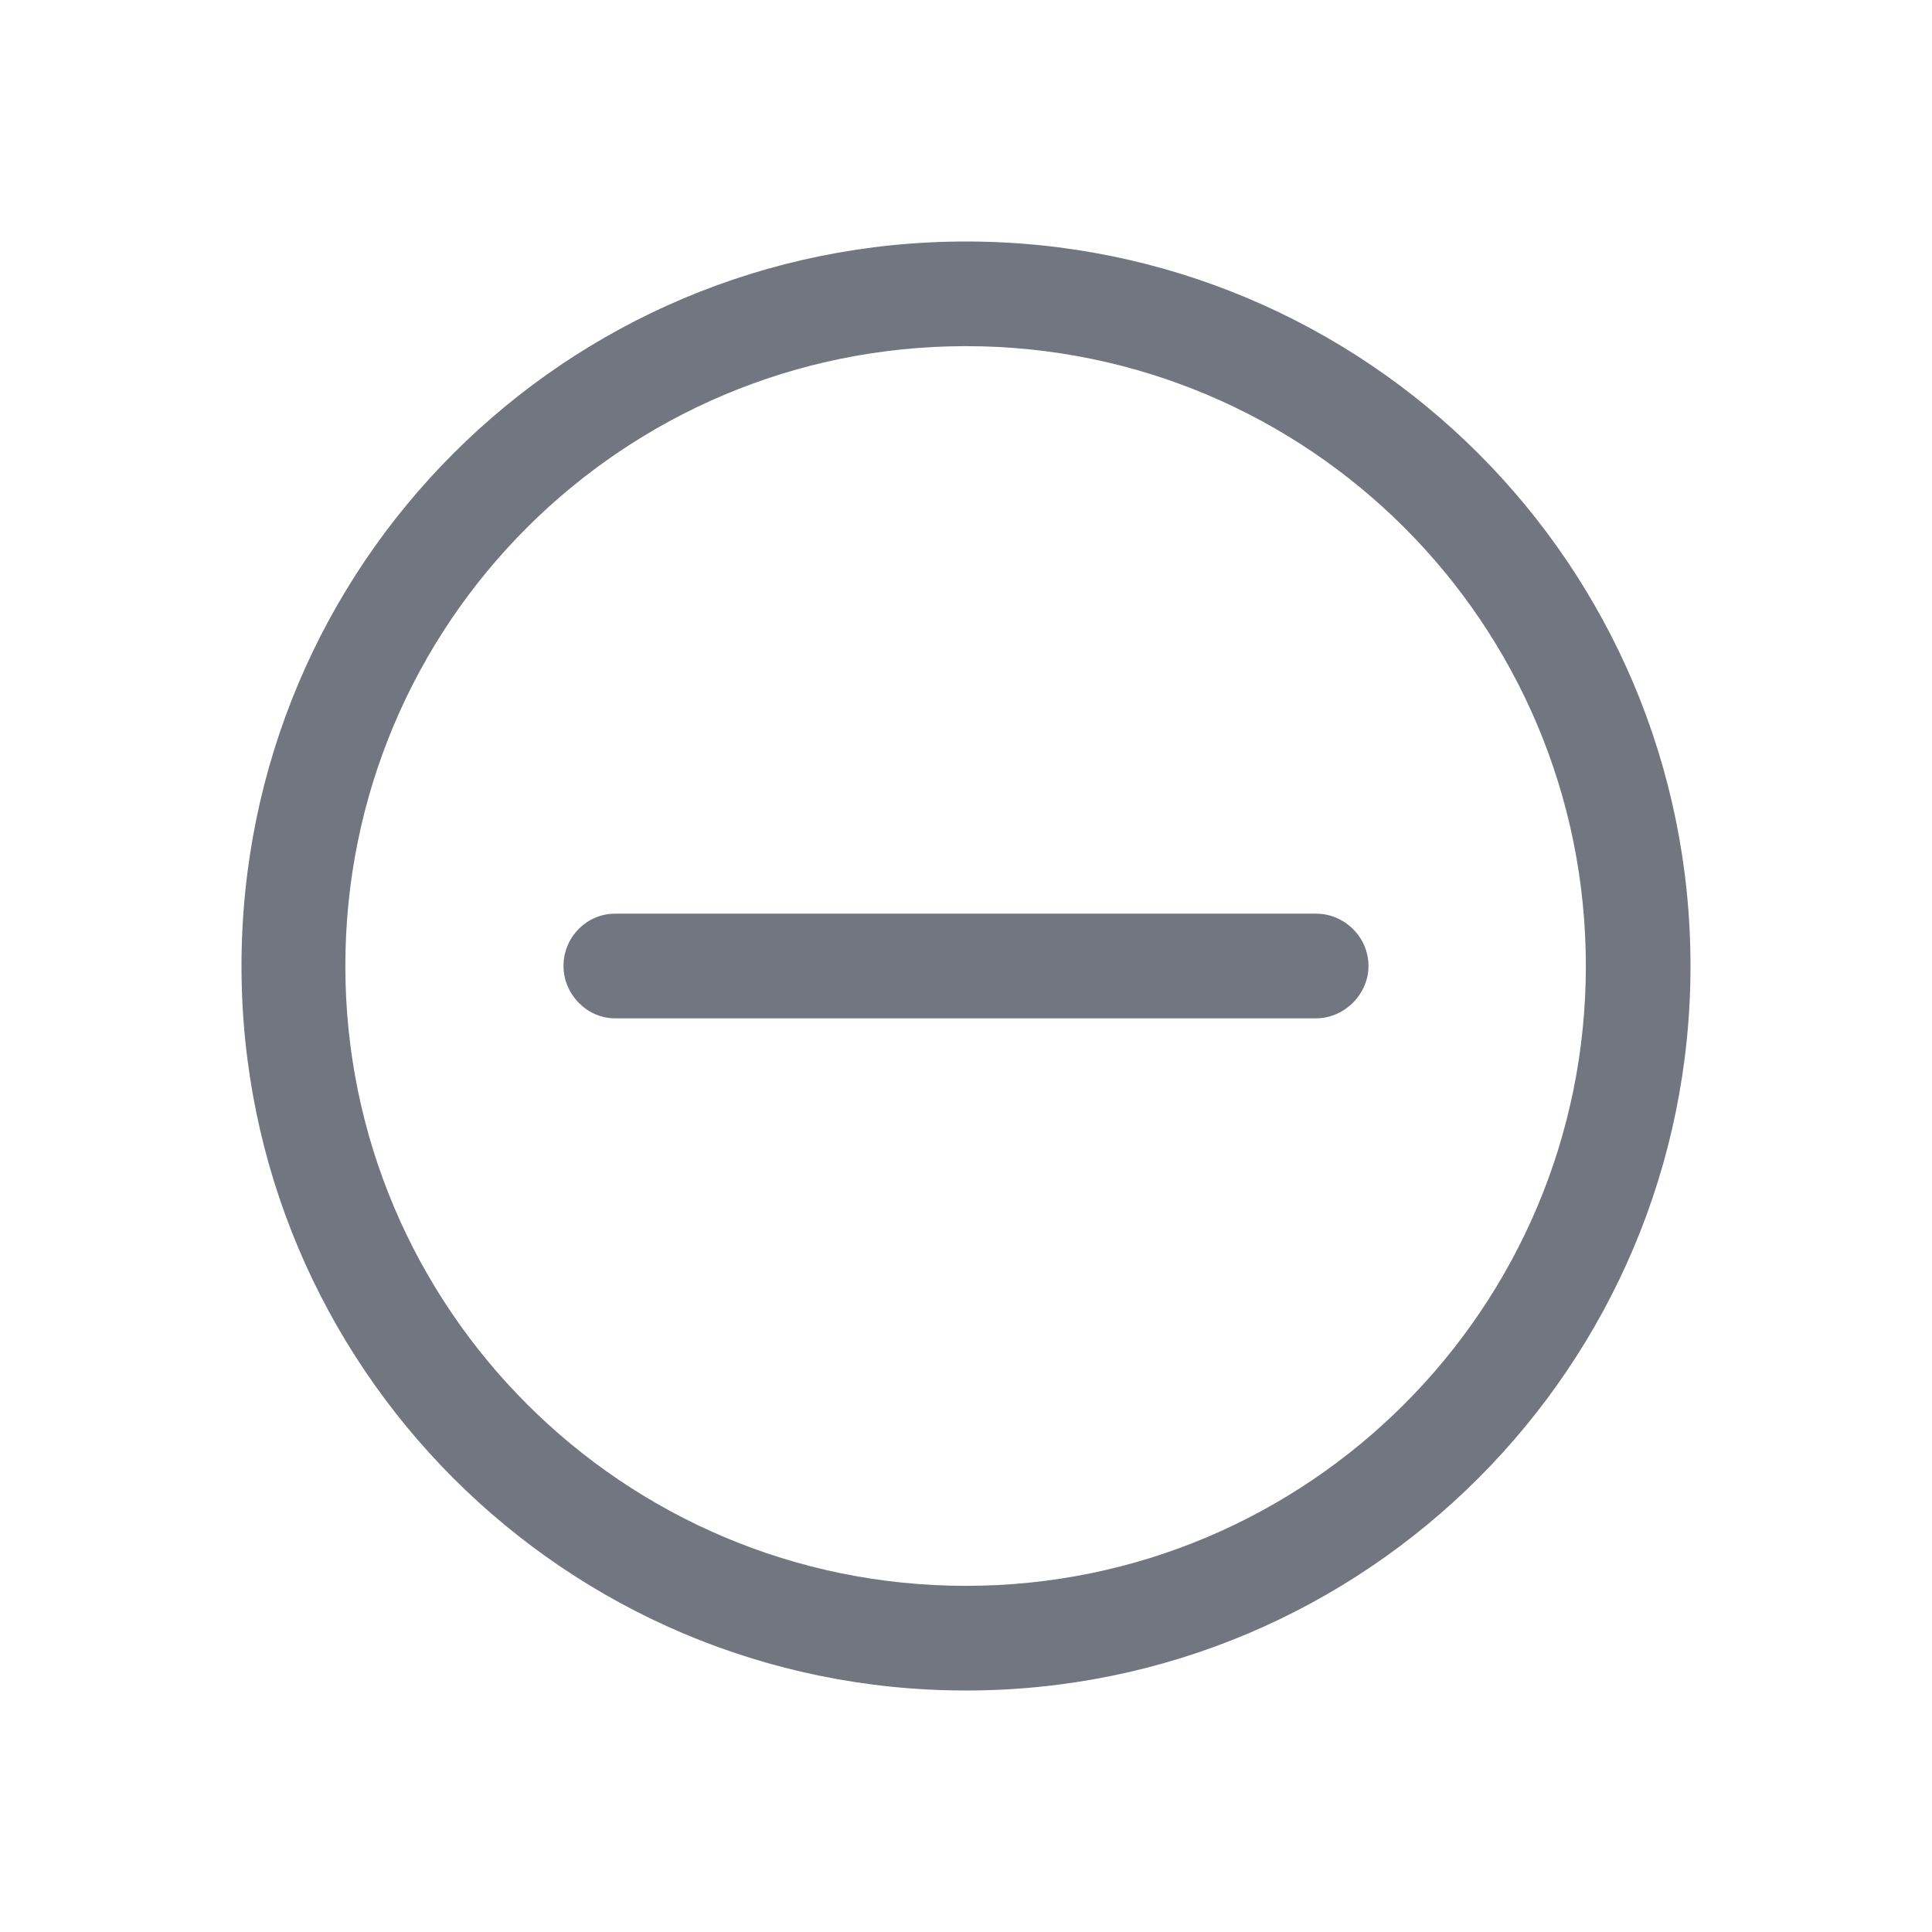 <svg width="24" height="24" viewBox="0 0 24 24" fill="none" xmlns="http://www.w3.org/2000/svg" xmlns:xlink="http://www.w3.org/1999/xlink">
	<desc>
			Created with Pixso.
	</desc>
	<defs>
		<clipPath id="clip17_141">
			<rect id="Outline / Minus Circle Outline" width="24" height="24" fill="white" fill-opacity="0"/>
		</clipPath>
	</defs>
	<g clip-path="url(#clip17_141)">
		<path id="Shape" d="M3 12C3 7.02 7.02 3 12 3C16.97 3 21 7.02 21 12C21 16.97 16.97 21 12 21C7.02 21 3 16.97 3 12ZM12 4.3C7.74 4.3 4.29 7.74 4.29 12C4.29 16.25 7.74 19.7 12 19.7C16.25 19.7 19.7 16.25 19.7 12C19.7 7.74 16.25 4.3 12 4.3ZM7 12C7 11.64 7.29 11.35 7.64 11.35L16.35 11.35C16.7 11.35 17 11.64 17 12C17 12.35 16.7 12.65 16.35 12.65L7.64 12.65C7.29 12.65 7 12.35 7 12Z" fill="#717681" fill-opacity="1" fill-rule="evenodd"/>
	</g>
</svg>
